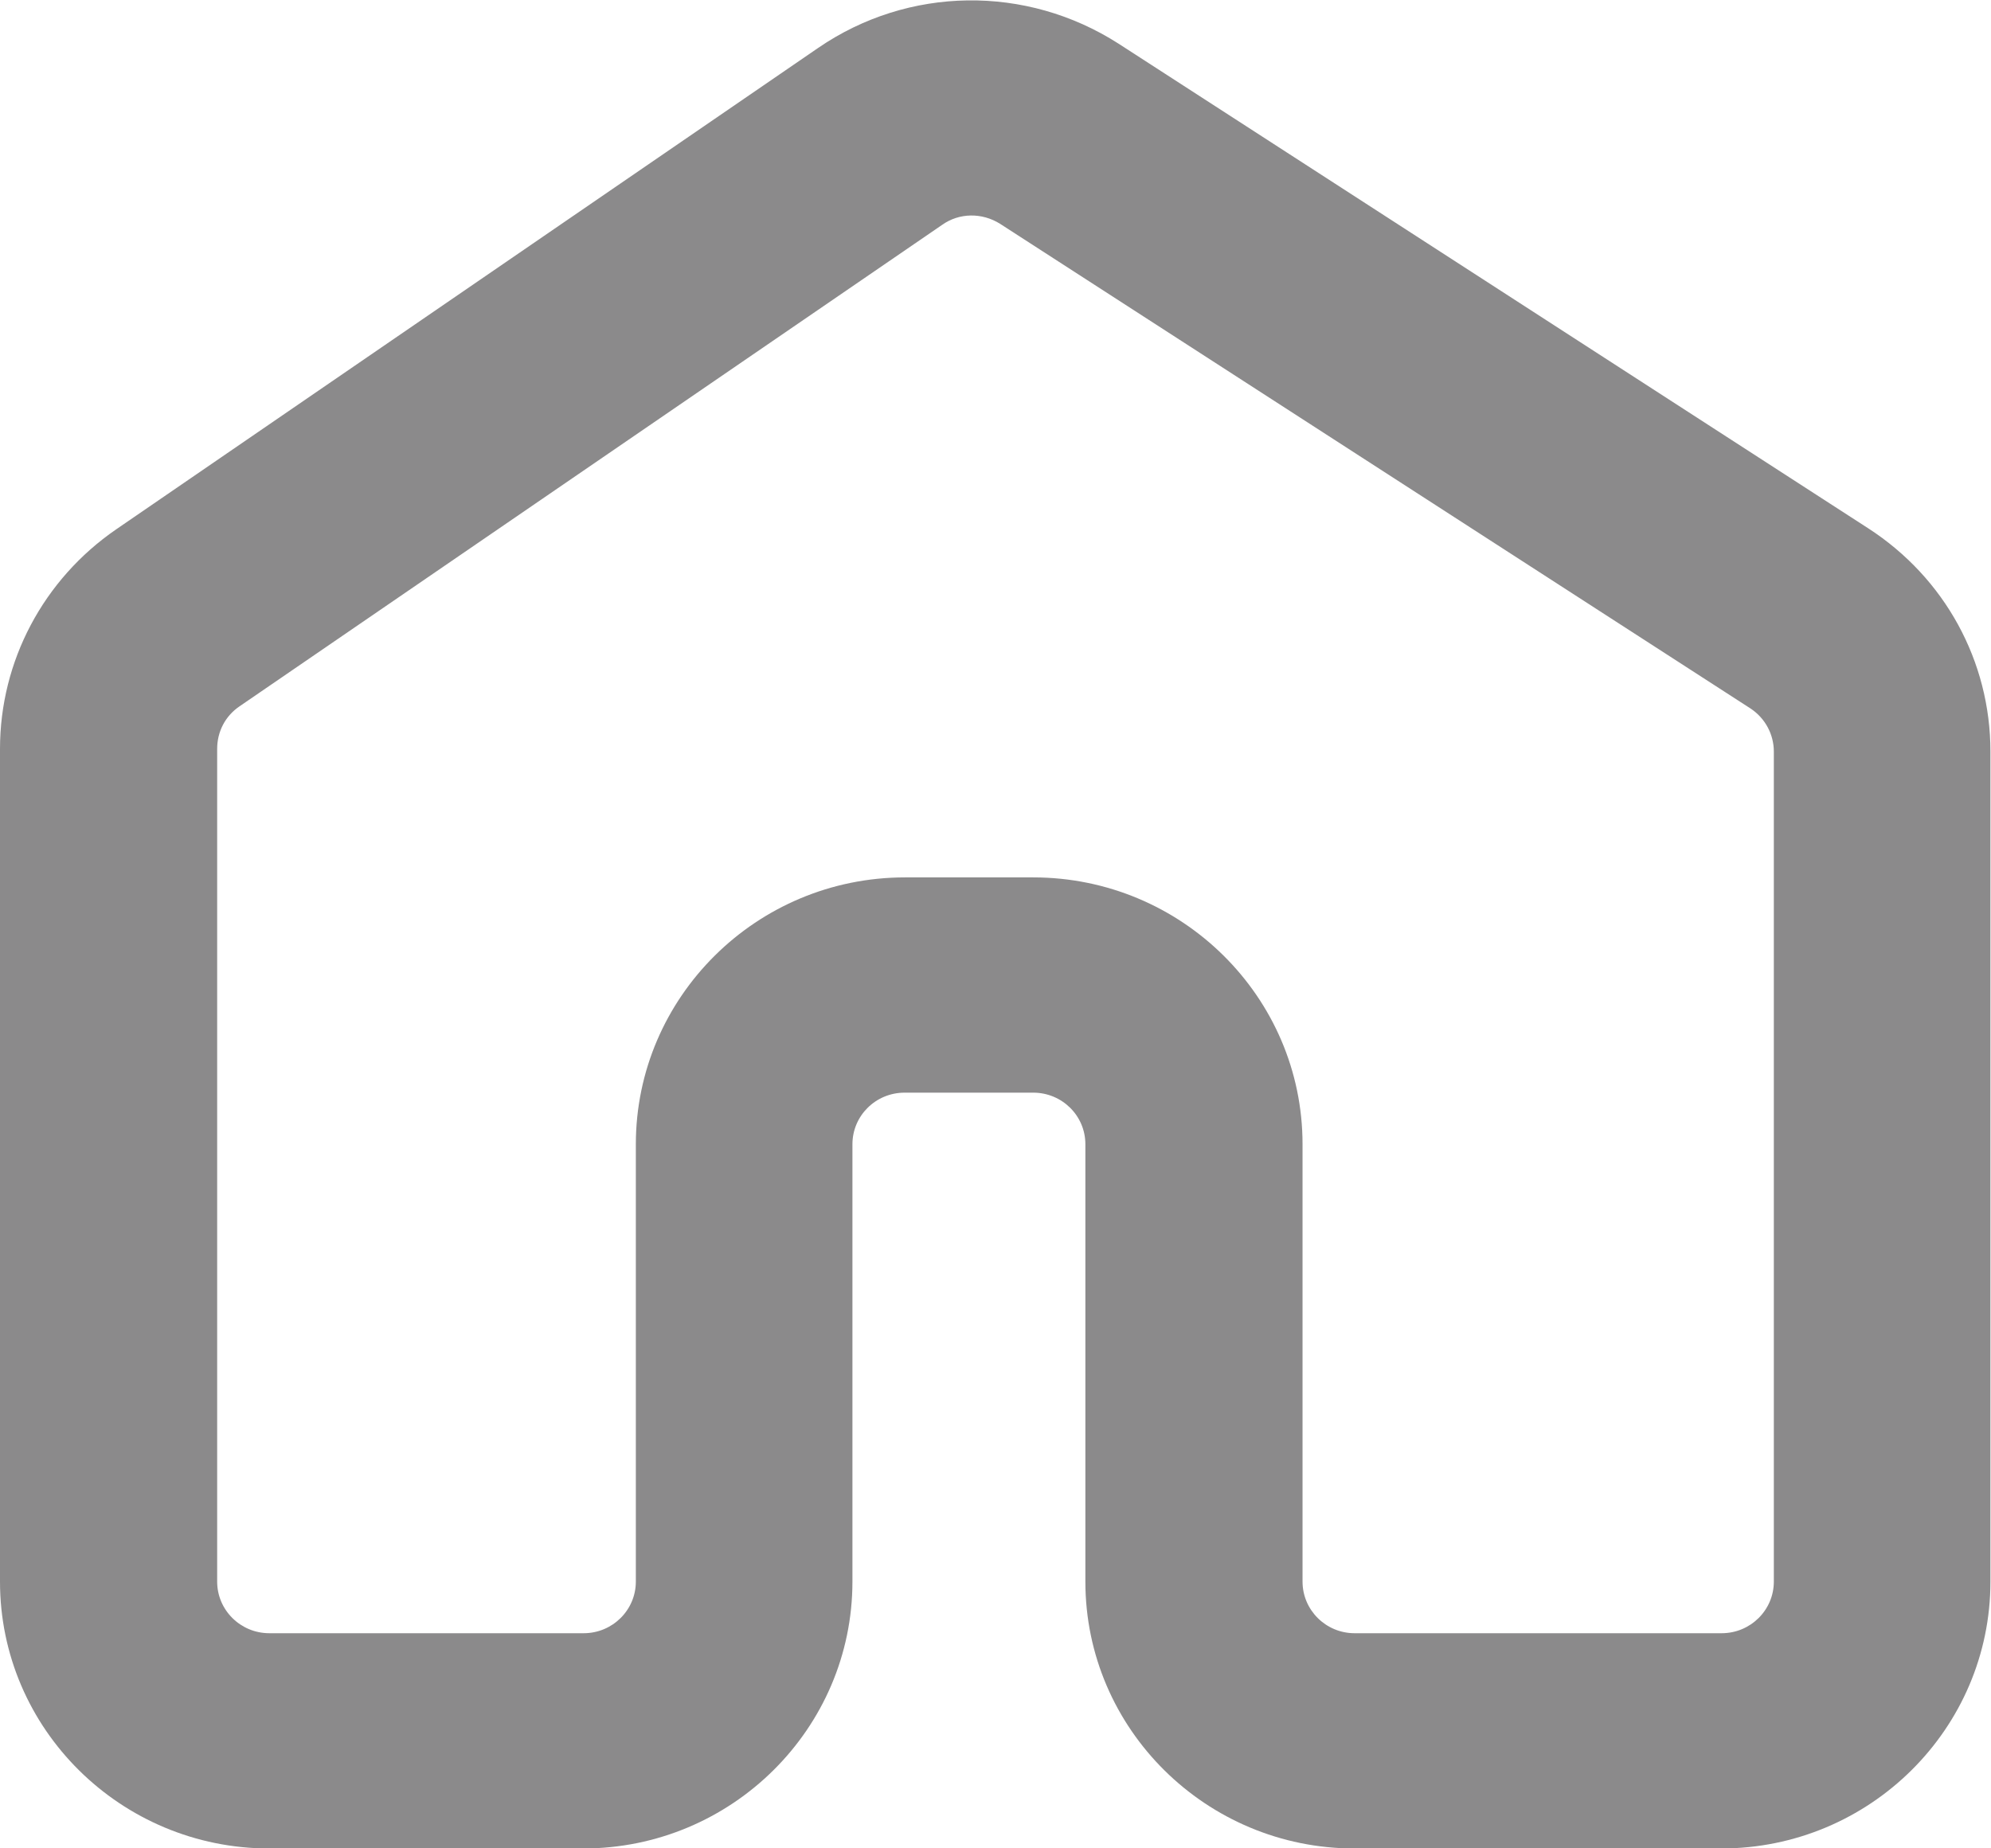 <svg width="14" height="13" viewBox="0 0 14 13" fill="none" xmlns="http://www.w3.org/2000/svg">
<g clip-path="url(#clip0_5_336)">
<path d="M12.106 13.001H9.525C8.483 13.001 7.632 12.161 7.632 11.124V8.048C7.632 7.847 7.468 7.685 7.265 7.685H6.361C6.158 7.685 5.994 7.847 5.994 8.048V11.124C5.994 12.157 5.146 13.001 4.1 13.001H1.894C0.851 13.001 0 12.161 0 11.124V5.267C0 4.65 0.305 4.075 0.817 3.723L5.753 0.337C6.387 -0.098 7.216 -0.109 7.865 0.307L13.137 3.716C13.675 4.064 13.996 4.65 13.996 5.286V11.124C13.996 12.157 13.149 13.001 12.102 13.001H12.106ZM6.361 6.171H7.265C8.308 6.171 9.159 7.011 9.159 8.048V11.124C9.159 11.324 9.323 11.487 9.525 11.487H12.106C12.309 11.487 12.473 11.324 12.473 11.124V5.286C12.473 5.165 12.412 5.051 12.309 4.983L7.032 1.574C6.906 1.495 6.746 1.495 6.624 1.582L1.684 4.968C1.584 5.036 1.527 5.146 1.527 5.267V11.124C1.527 11.324 1.691 11.487 1.894 11.487H4.104C4.307 11.487 4.471 11.324 4.471 11.124V8.048C4.471 7.015 5.318 6.171 6.364 6.171H6.361Z" fill="#8B8A8B"/>
</g>
<defs>
<clipPath id="clip0_5_336">
<rect width="14" height="13" fill="white"/>
</clipPath>
</defs>
</svg>
